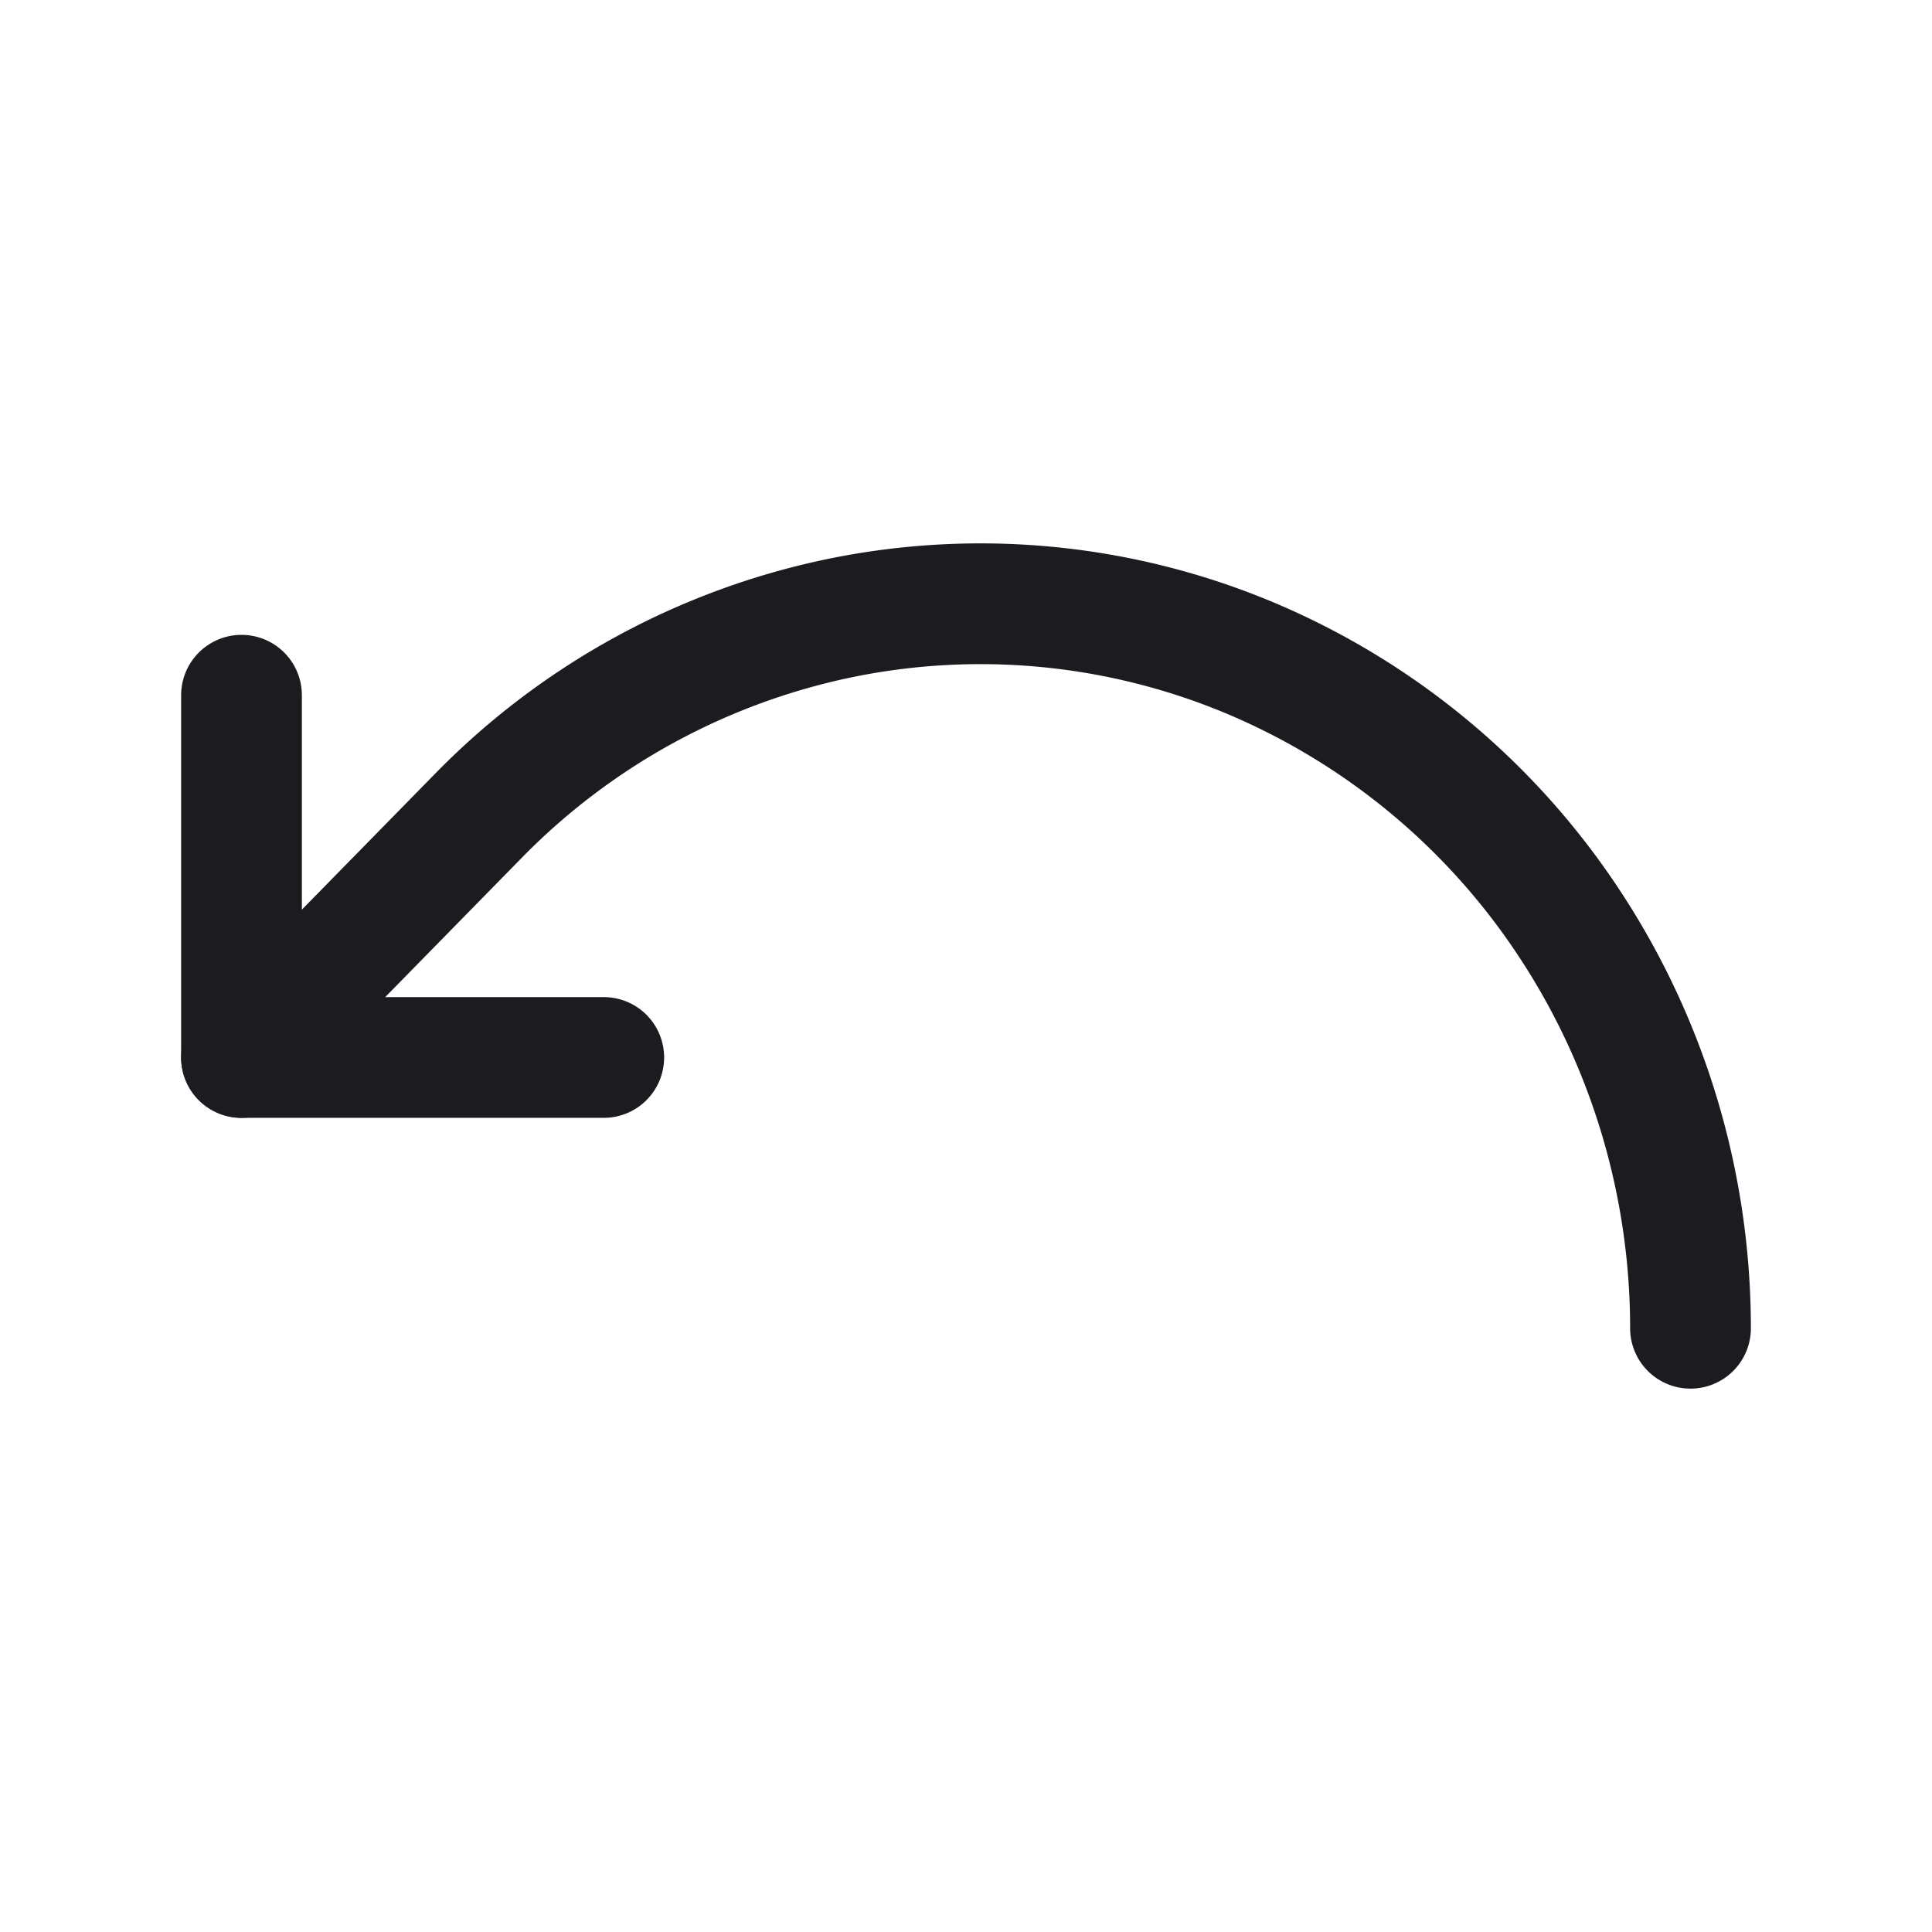 <svg width="32" height="32" fill="none" xmlns="http://www.w3.org/2000/svg"><path d="M28 22c0-2.373-.69-4.693-1.982-6.667a11.815 11.815 0 0 0-5.279-4.42 11.545 11.545 0 0 0-6.796-.682 11.692 11.692 0 0 0-6.022 3.284l-3.921 4" stroke="#1C1B1F" stroke-width="2" stroke-linecap="round" stroke-linejoin="round"/><path d="M4 11.515v6h6" stroke="#1C1B1F" stroke-width="2" stroke-linecap="round" stroke-linejoin="round"/></svg>